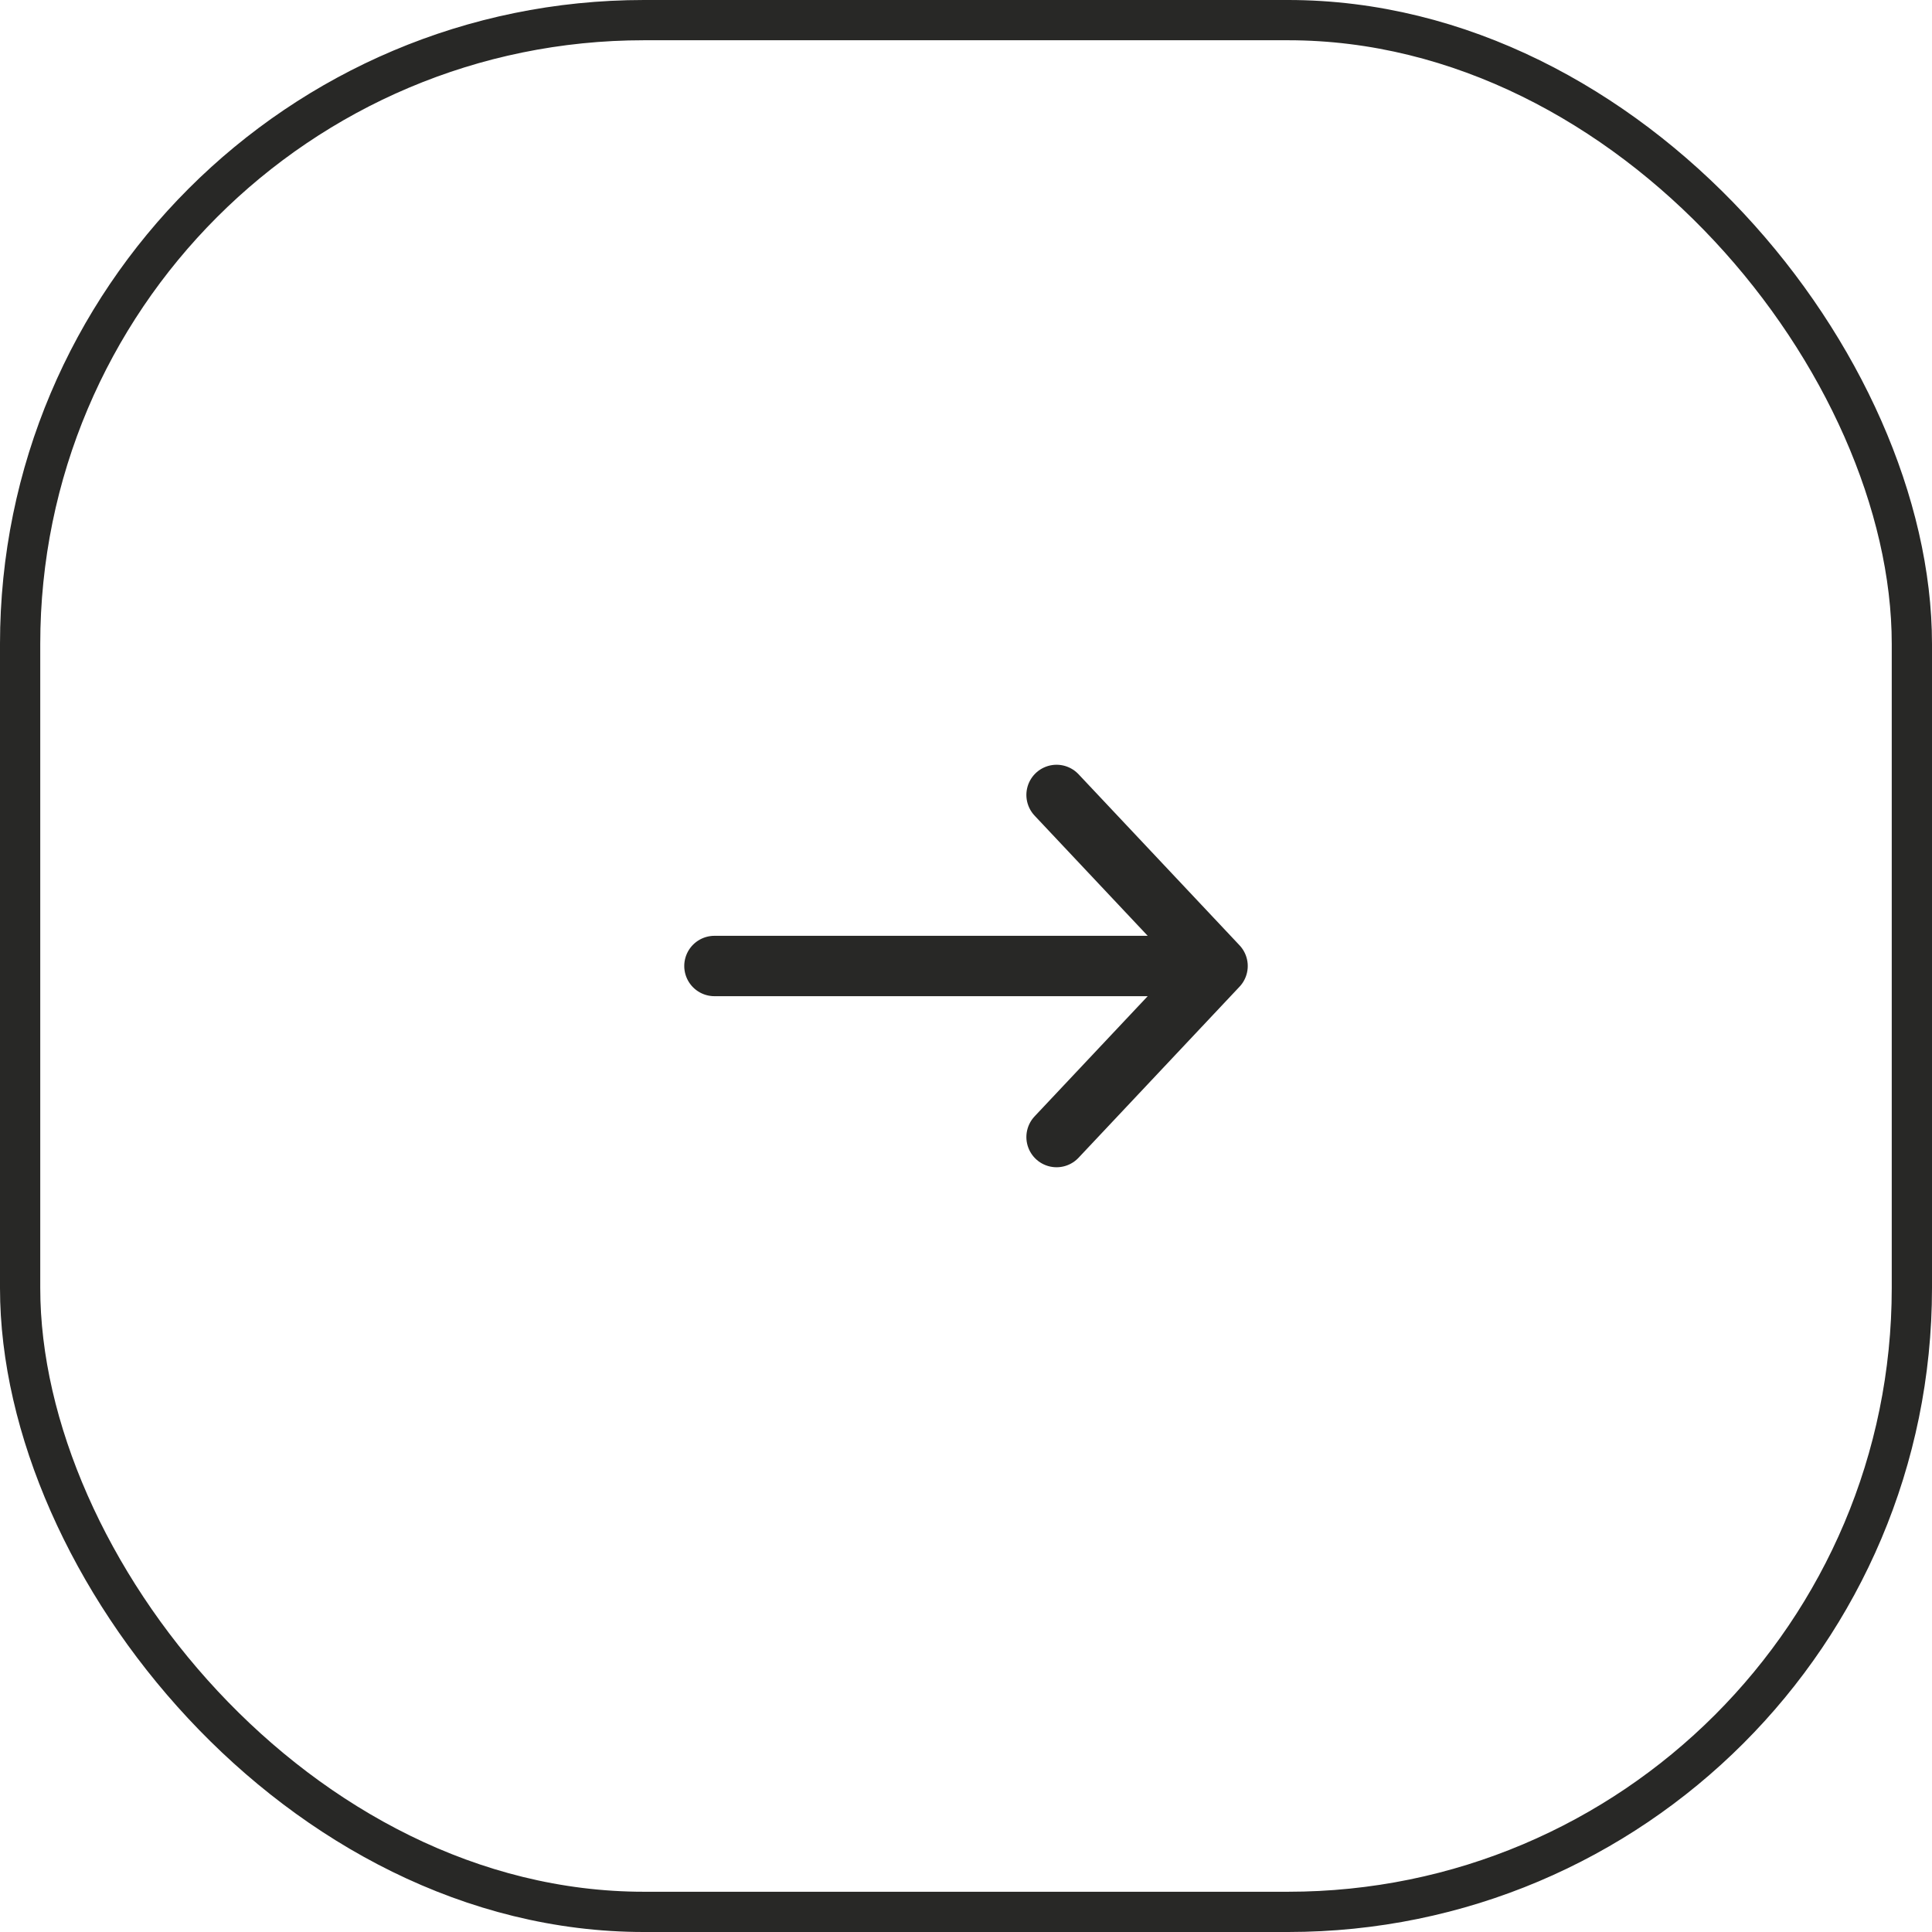 <svg width="48" height="48" viewBox="0 0 48 48" fill="none" xmlns="http://www.w3.org/2000/svg">
<rect x="0.5" y="0.5" width="47" height="47" rx="15.5" stroke="#282826"/>
<path d="M30.25 24H17.75M30.25 24L26.25 19.75M30.25 24L26.25 28.25" stroke="#282826" stroke-width="1.5" stroke-linecap="round" stroke-linejoin="round"/>
</svg>
